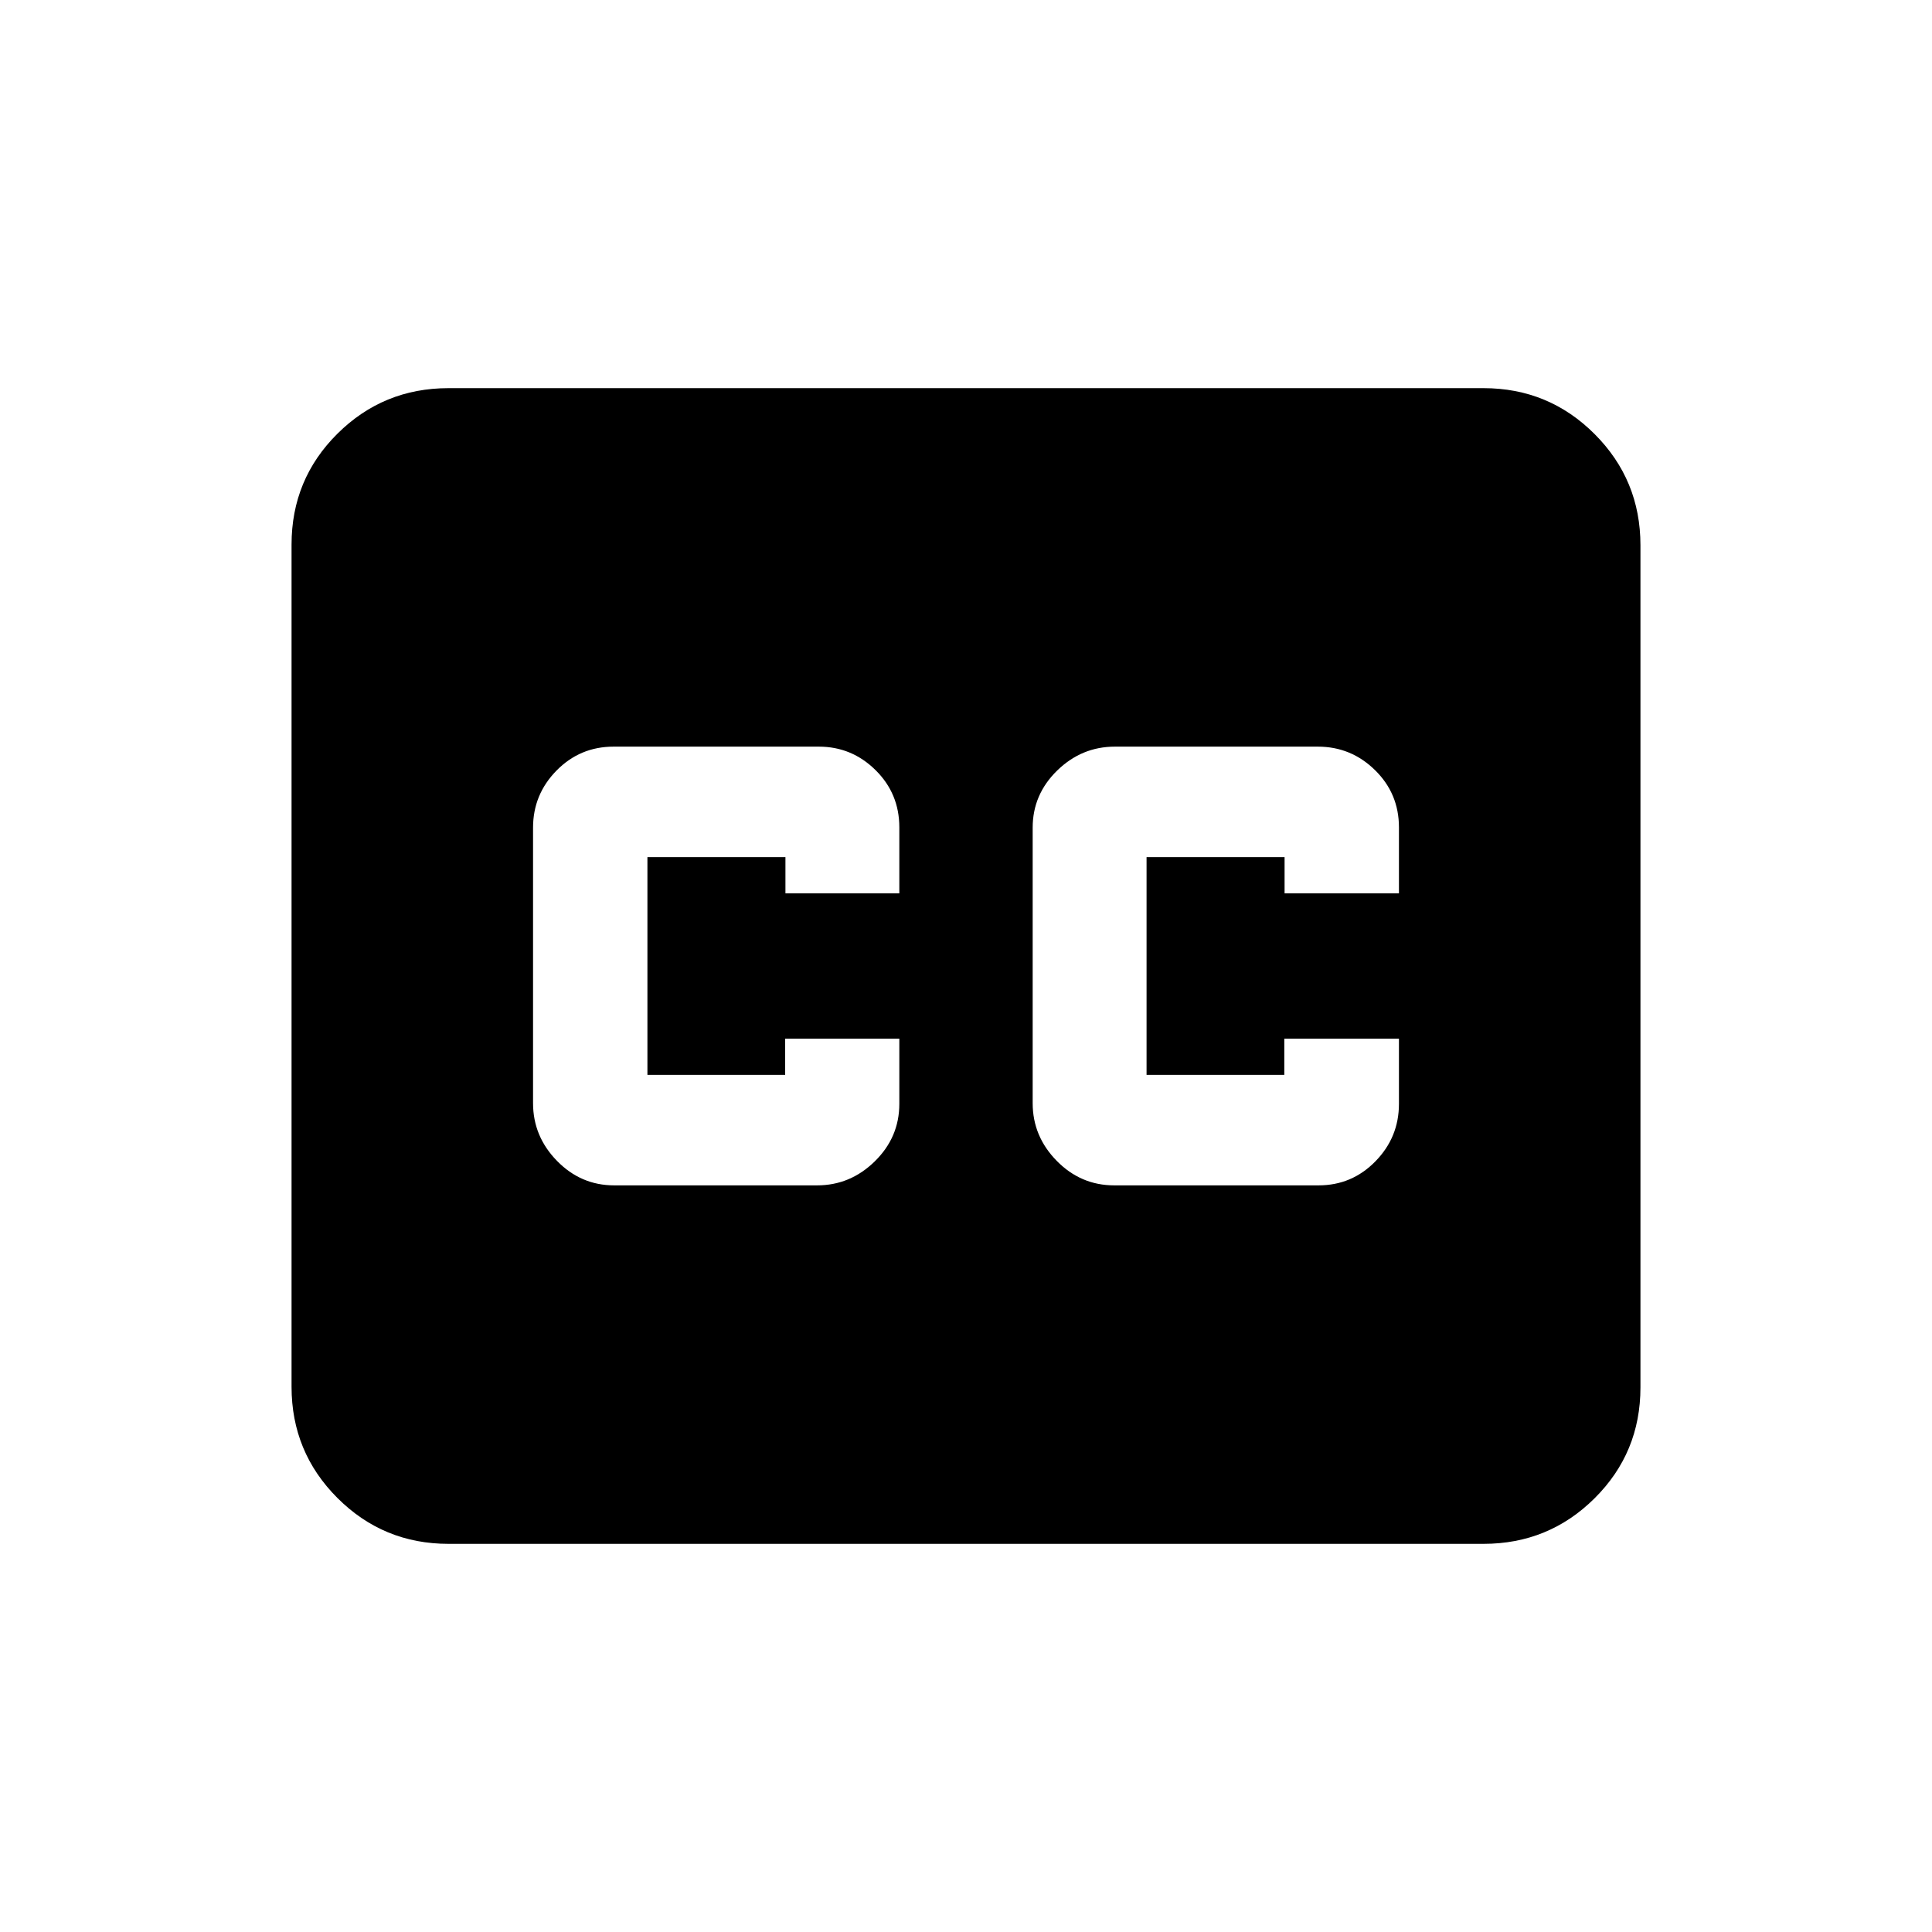 <svg xmlns="http://www.w3.org/2000/svg" height="20" viewBox="0 -960 960 960" width="20"><path d="M222.87-192.87q-32.42 0-55.21-22.8t-22.79-55.24v-418.5q0-32.44 22.79-55.08t55.21-22.64h514.26q32.42 0 55.21 22.8t22.79 55.24v418.5q0 32.44-22.79 55.08t-55.21 22.64H222.87ZM305.16-371h100.86q16.5 0 28.68-11.96 12.17-11.95 12.17-28.54v-32.41h-56.73v18H321.7v-108.18h68.58v18h56.59v-32.8q0-16.76-11.81-28.44Q423.25-589 406.87-589H304.88q-16.66 0-28.34 11.88-11.67 11.88-11.67 28.36v136.93q0 16.48 11.89 28.66 11.9 12.17 28.4 12.17Zm248.48 0h101.55q16.59 0 28.27-11.96 11.67-11.95 11.67-28.54v-32.41h-56.97v18h-68.44v-108.18h68.58v18h56.83v-32.8q0-16.76-11.89-28.44-11.9-11.67-28.4-11.67H553.98q-16.5 0-28.68 11.88-12.17 11.88-12.17 28.36v136.93q0 16.48 11.96 28.66Q537.05-371 553.64-371Z"/></svg>